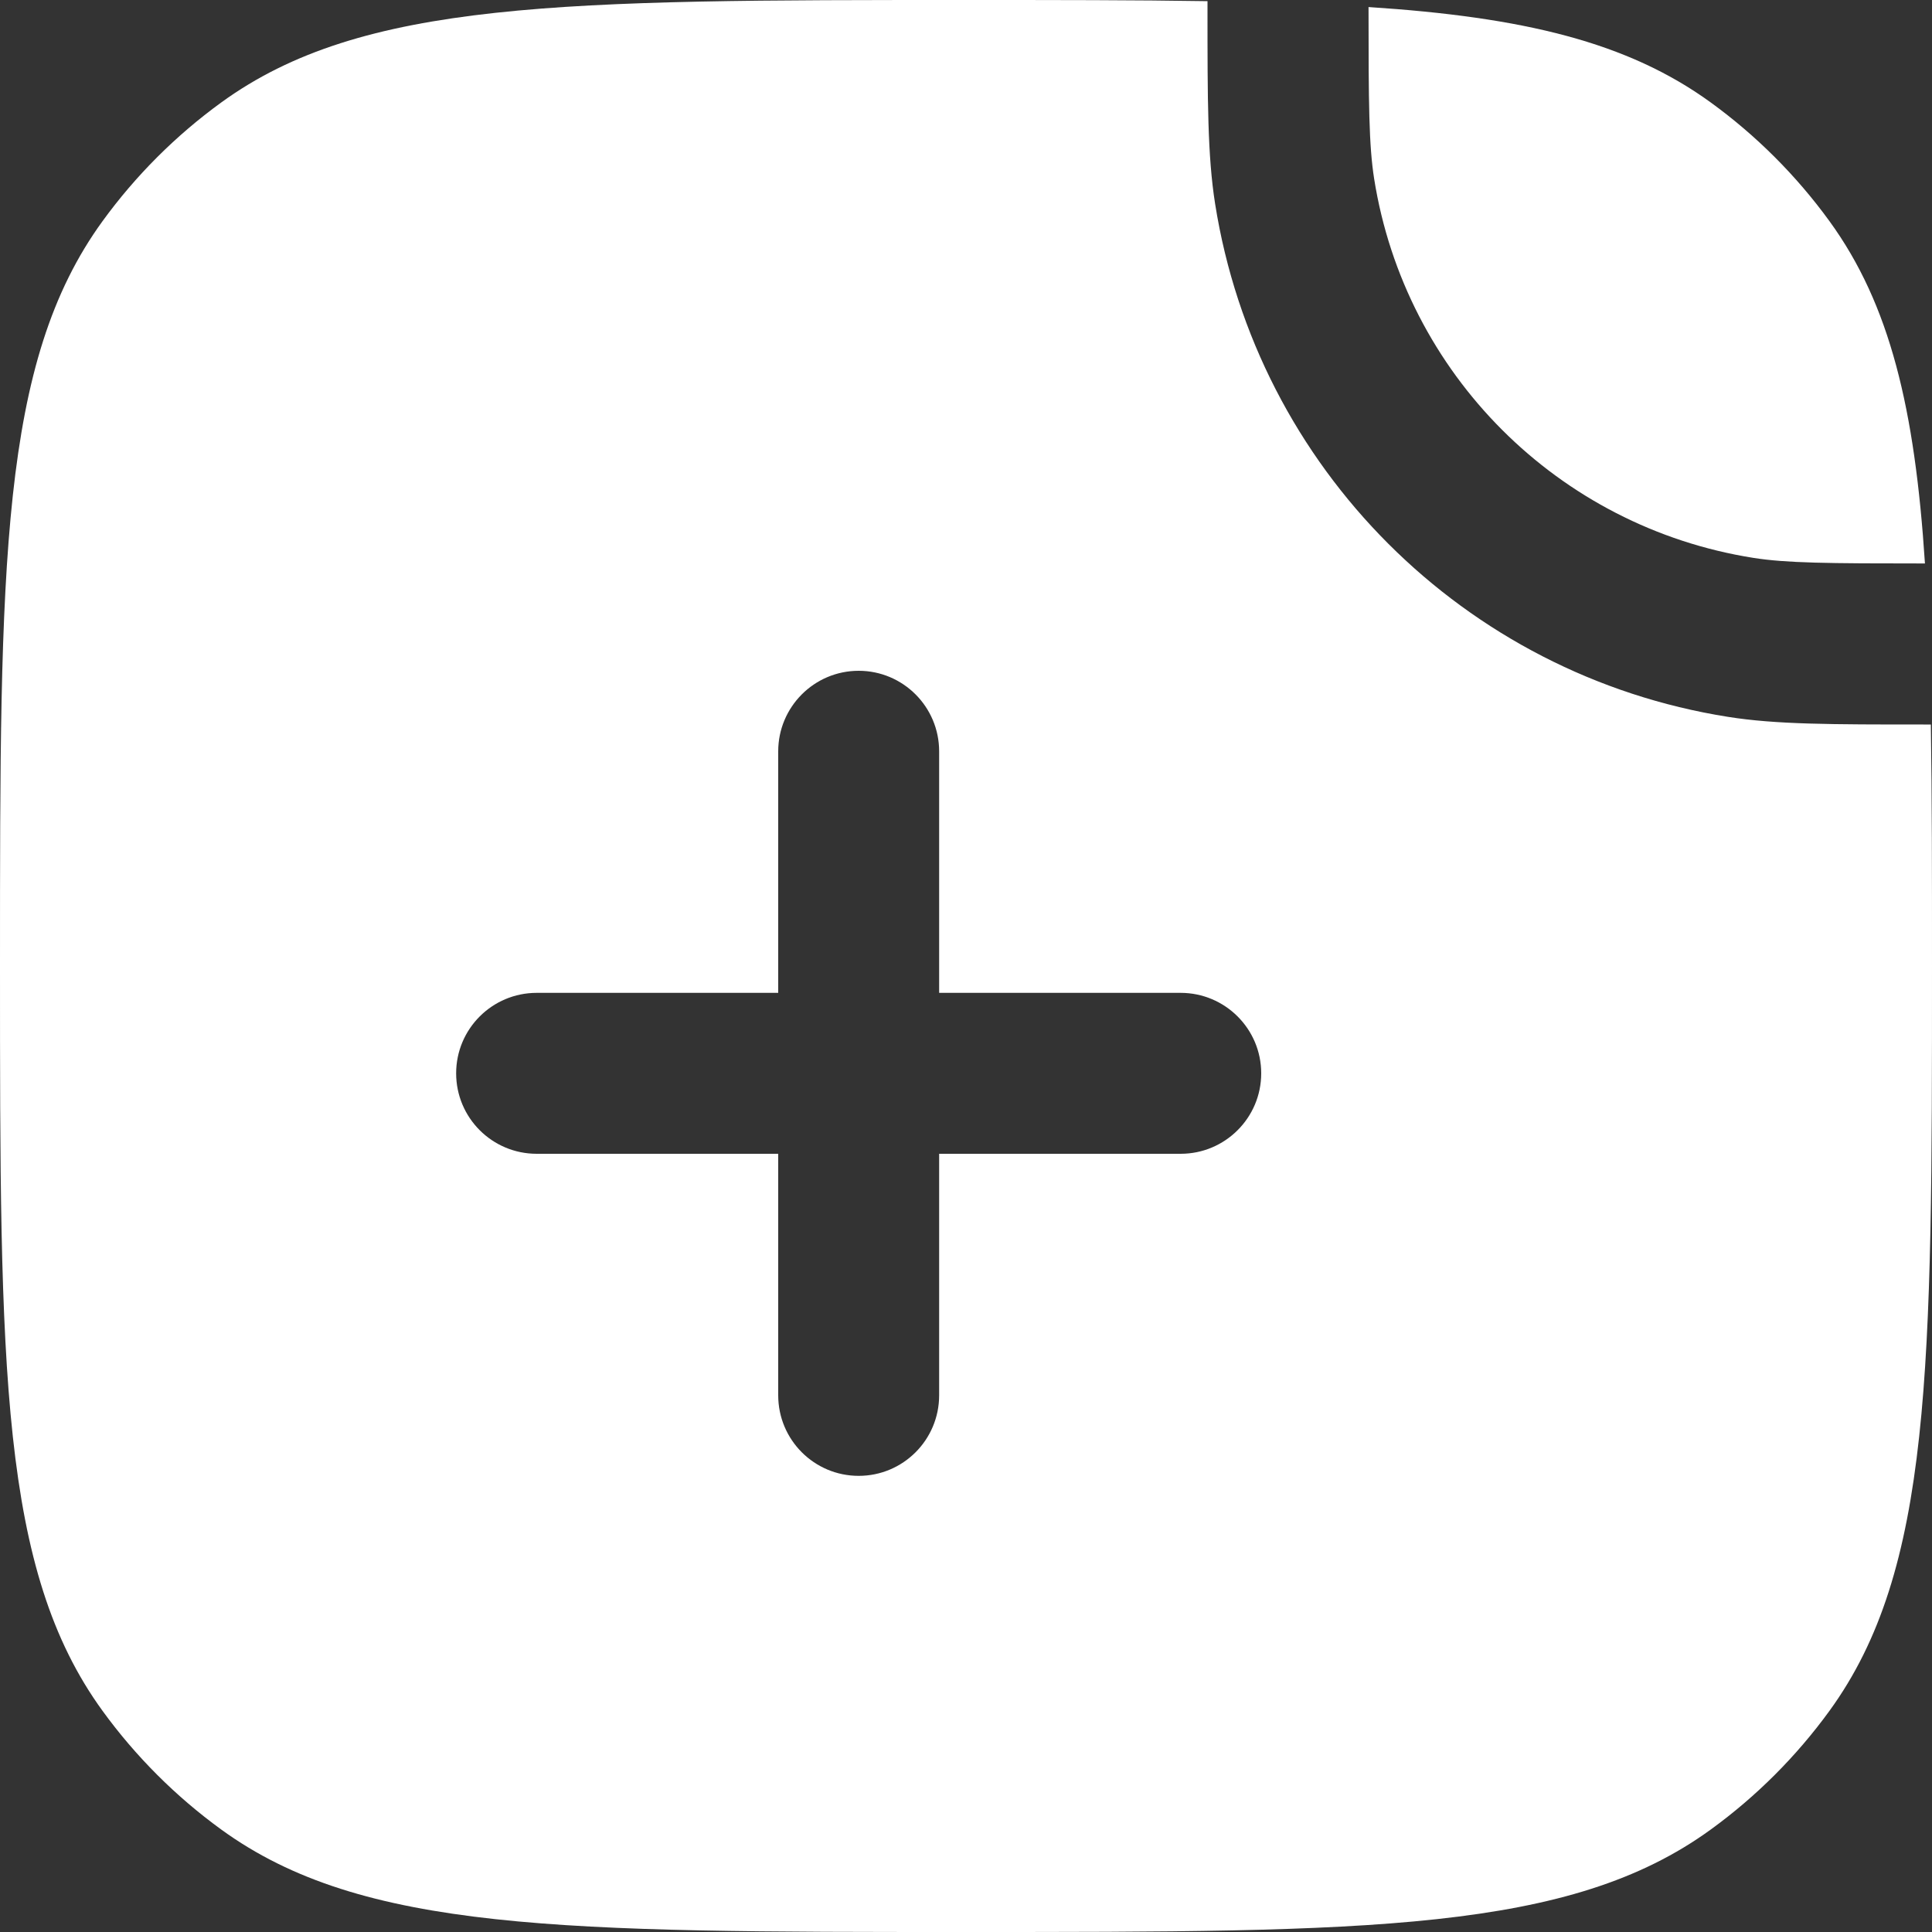 <svg width="20" height="20" viewBox="0 0 20 20" fill="none" xmlns="http://www.w3.org/2000/svg">
<rect x="0" y="0" width="20" height="20" fill="#333333" stroke="none"/>
<path fill-rule="evenodd" clip-rule="evenodd" d="M0 10C0 5.834 0 3.75 1.061 2.29C1.404 1.818 1.818 1.404 2.29 1.061C3.75 0 5.834 0 10 0C10.932 0 11.76 0 12.5 0.012L12.5 0.09C12.5 1.036 12.5 1.613 12.579 2.111C13.012 4.844 15.156 6.988 17.889 7.421C18.387 7.5 18.963 7.5 19.91 7.5L19.988 7.5C20 8.24 20 9.068 20 10C20 14.166 20 16.25 18.939 17.71C18.596 18.182 18.182 18.596 17.71 18.939C16.25 20 14.166 20 10 20C5.834 20 3.75 20 2.29 18.939C1.818 18.596 1.404 18.182 1.061 17.71C0 16.25 0 14.166 0 10ZM9.722 7.778C9.722 7.318 9.349 6.944 8.889 6.944C8.429 6.944 8.056 7.318 8.056 7.778L8.056 10.278H5.556C5.095 10.278 4.722 10.651 4.722 11.111C4.722 11.571 5.095 11.944 5.556 11.944H8.056V14.444C8.056 14.905 8.429 15.278 8.889 15.278C9.349 15.278 9.722 14.905 9.722 14.444V11.944H12.222C12.682 11.944 13.056 11.571 13.056 11.111C13.056 10.651 12.682 10.278 12.222 10.278H9.722V7.778Z" fill="white"/>
<path d="M14.225 1.85C14.171 1.507 14.167 1.084 14.167 0.073C15.766 0.177 16.847 0.434 17.71 1.061C18.182 1.404 18.596 1.818 18.939 2.29C19.566 3.153 19.823 4.234 19.927 5.833C18.916 5.833 18.493 5.829 18.15 5.775C16.13 5.455 14.545 3.87 14.225 1.85Z" fill="white"/>
</svg>
